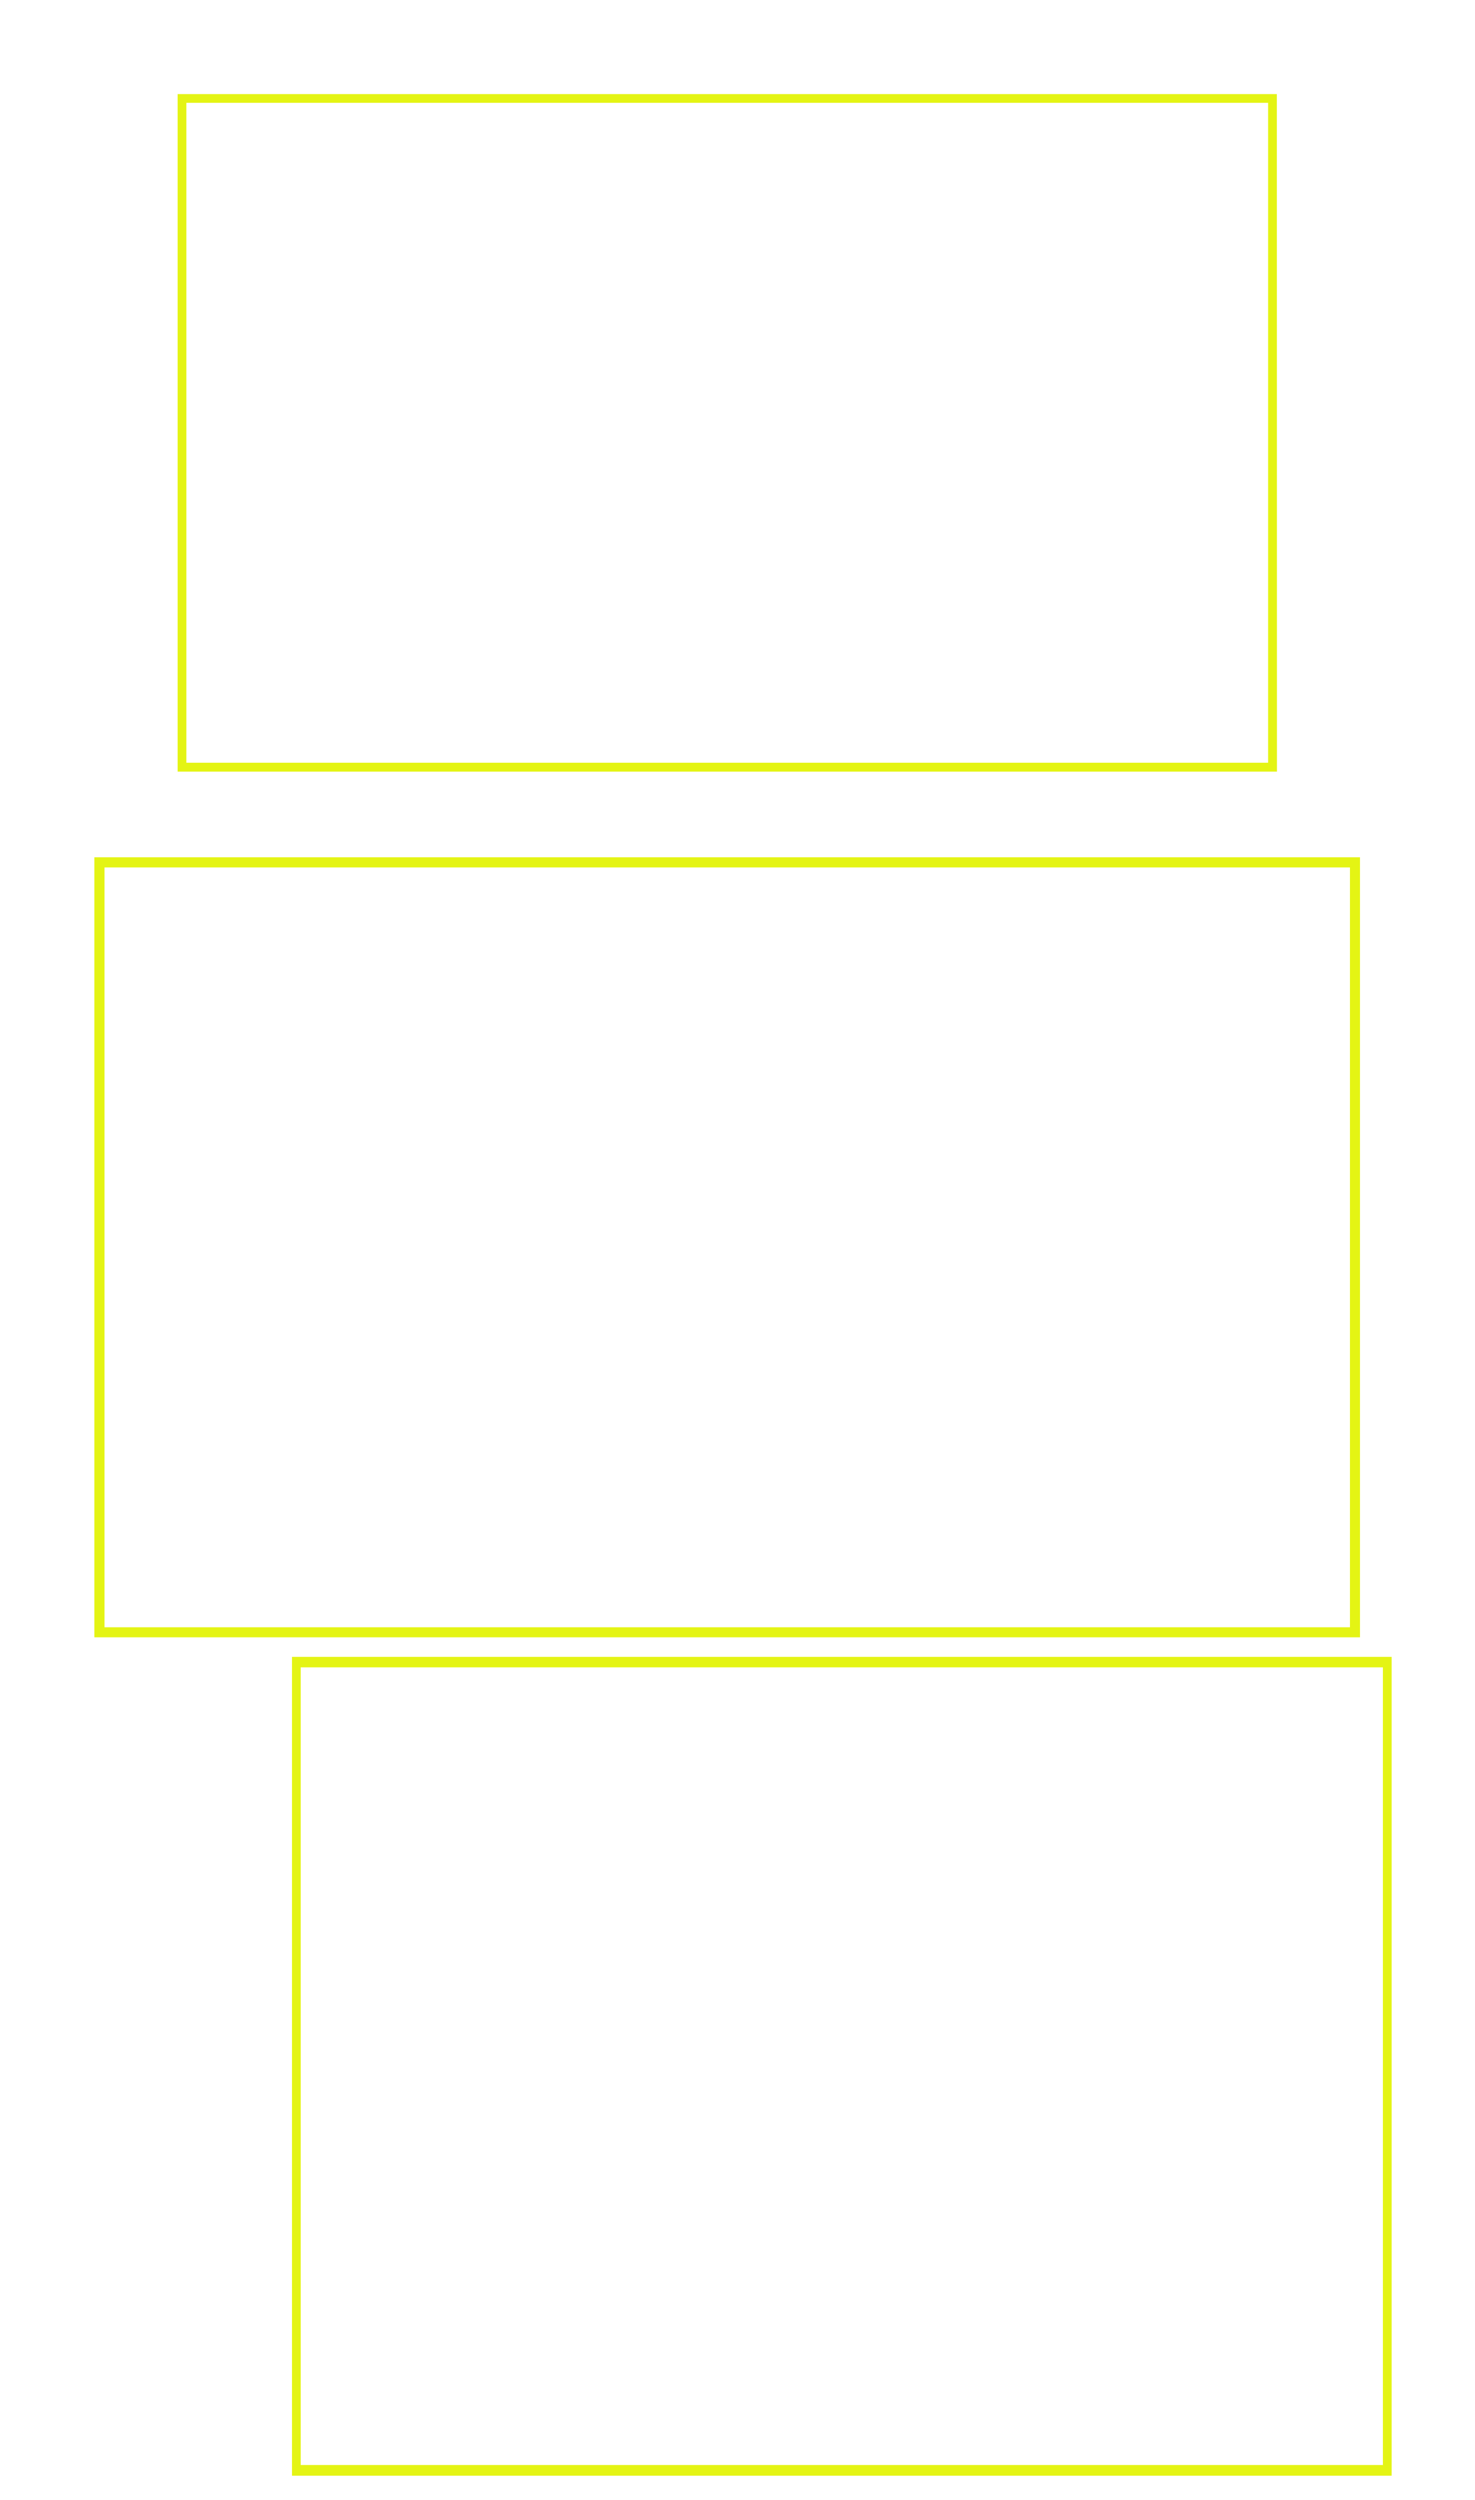 <?xml version="1.0" encoding="utf-8"?>
<!-- Generator: Adobe Illustrator 26.0.1, SVG Export Plug-In . SVG Version: 6.00 Build 0)  -->
<svg version="1.1" id="Capa_1" xmlns="http://www.w3.org/2000/svg" xmlns:xlink="http://www.w3.org/1999/xlink" x="0px" y="0px"
	 viewBox="0 0 1366 2314" style="enable-background:new 0 0 1366 2314;" xml:space="preserve">
<style type="text/css">
	.st0{fill:#E4F414;}
</style>
<g>
	<path class="st0" d="M1174.4,95.2V706H172.6V95.2H1174.4 M1182.5,87.1H164.5v627.1h1018.1L1182.5,87.1L1182.5,87.1z"/>
</g>
<g>
	<path class="st0" d="M1250.2,802.9v703.3H96.8V802.9H1250.2 M1259.6,793.5H87.4v722h1172.1v-722H1259.6z"/>
</g>
<g>
	<path class="st0" d="M1280.7,1543.3v738.3H278.5v-738.3H1280.7 M1288.8,1533.6H270.4v757.9h1018.4L1288.8,1533.6L1288.8,1533.6z"/>
</g>
</svg>
